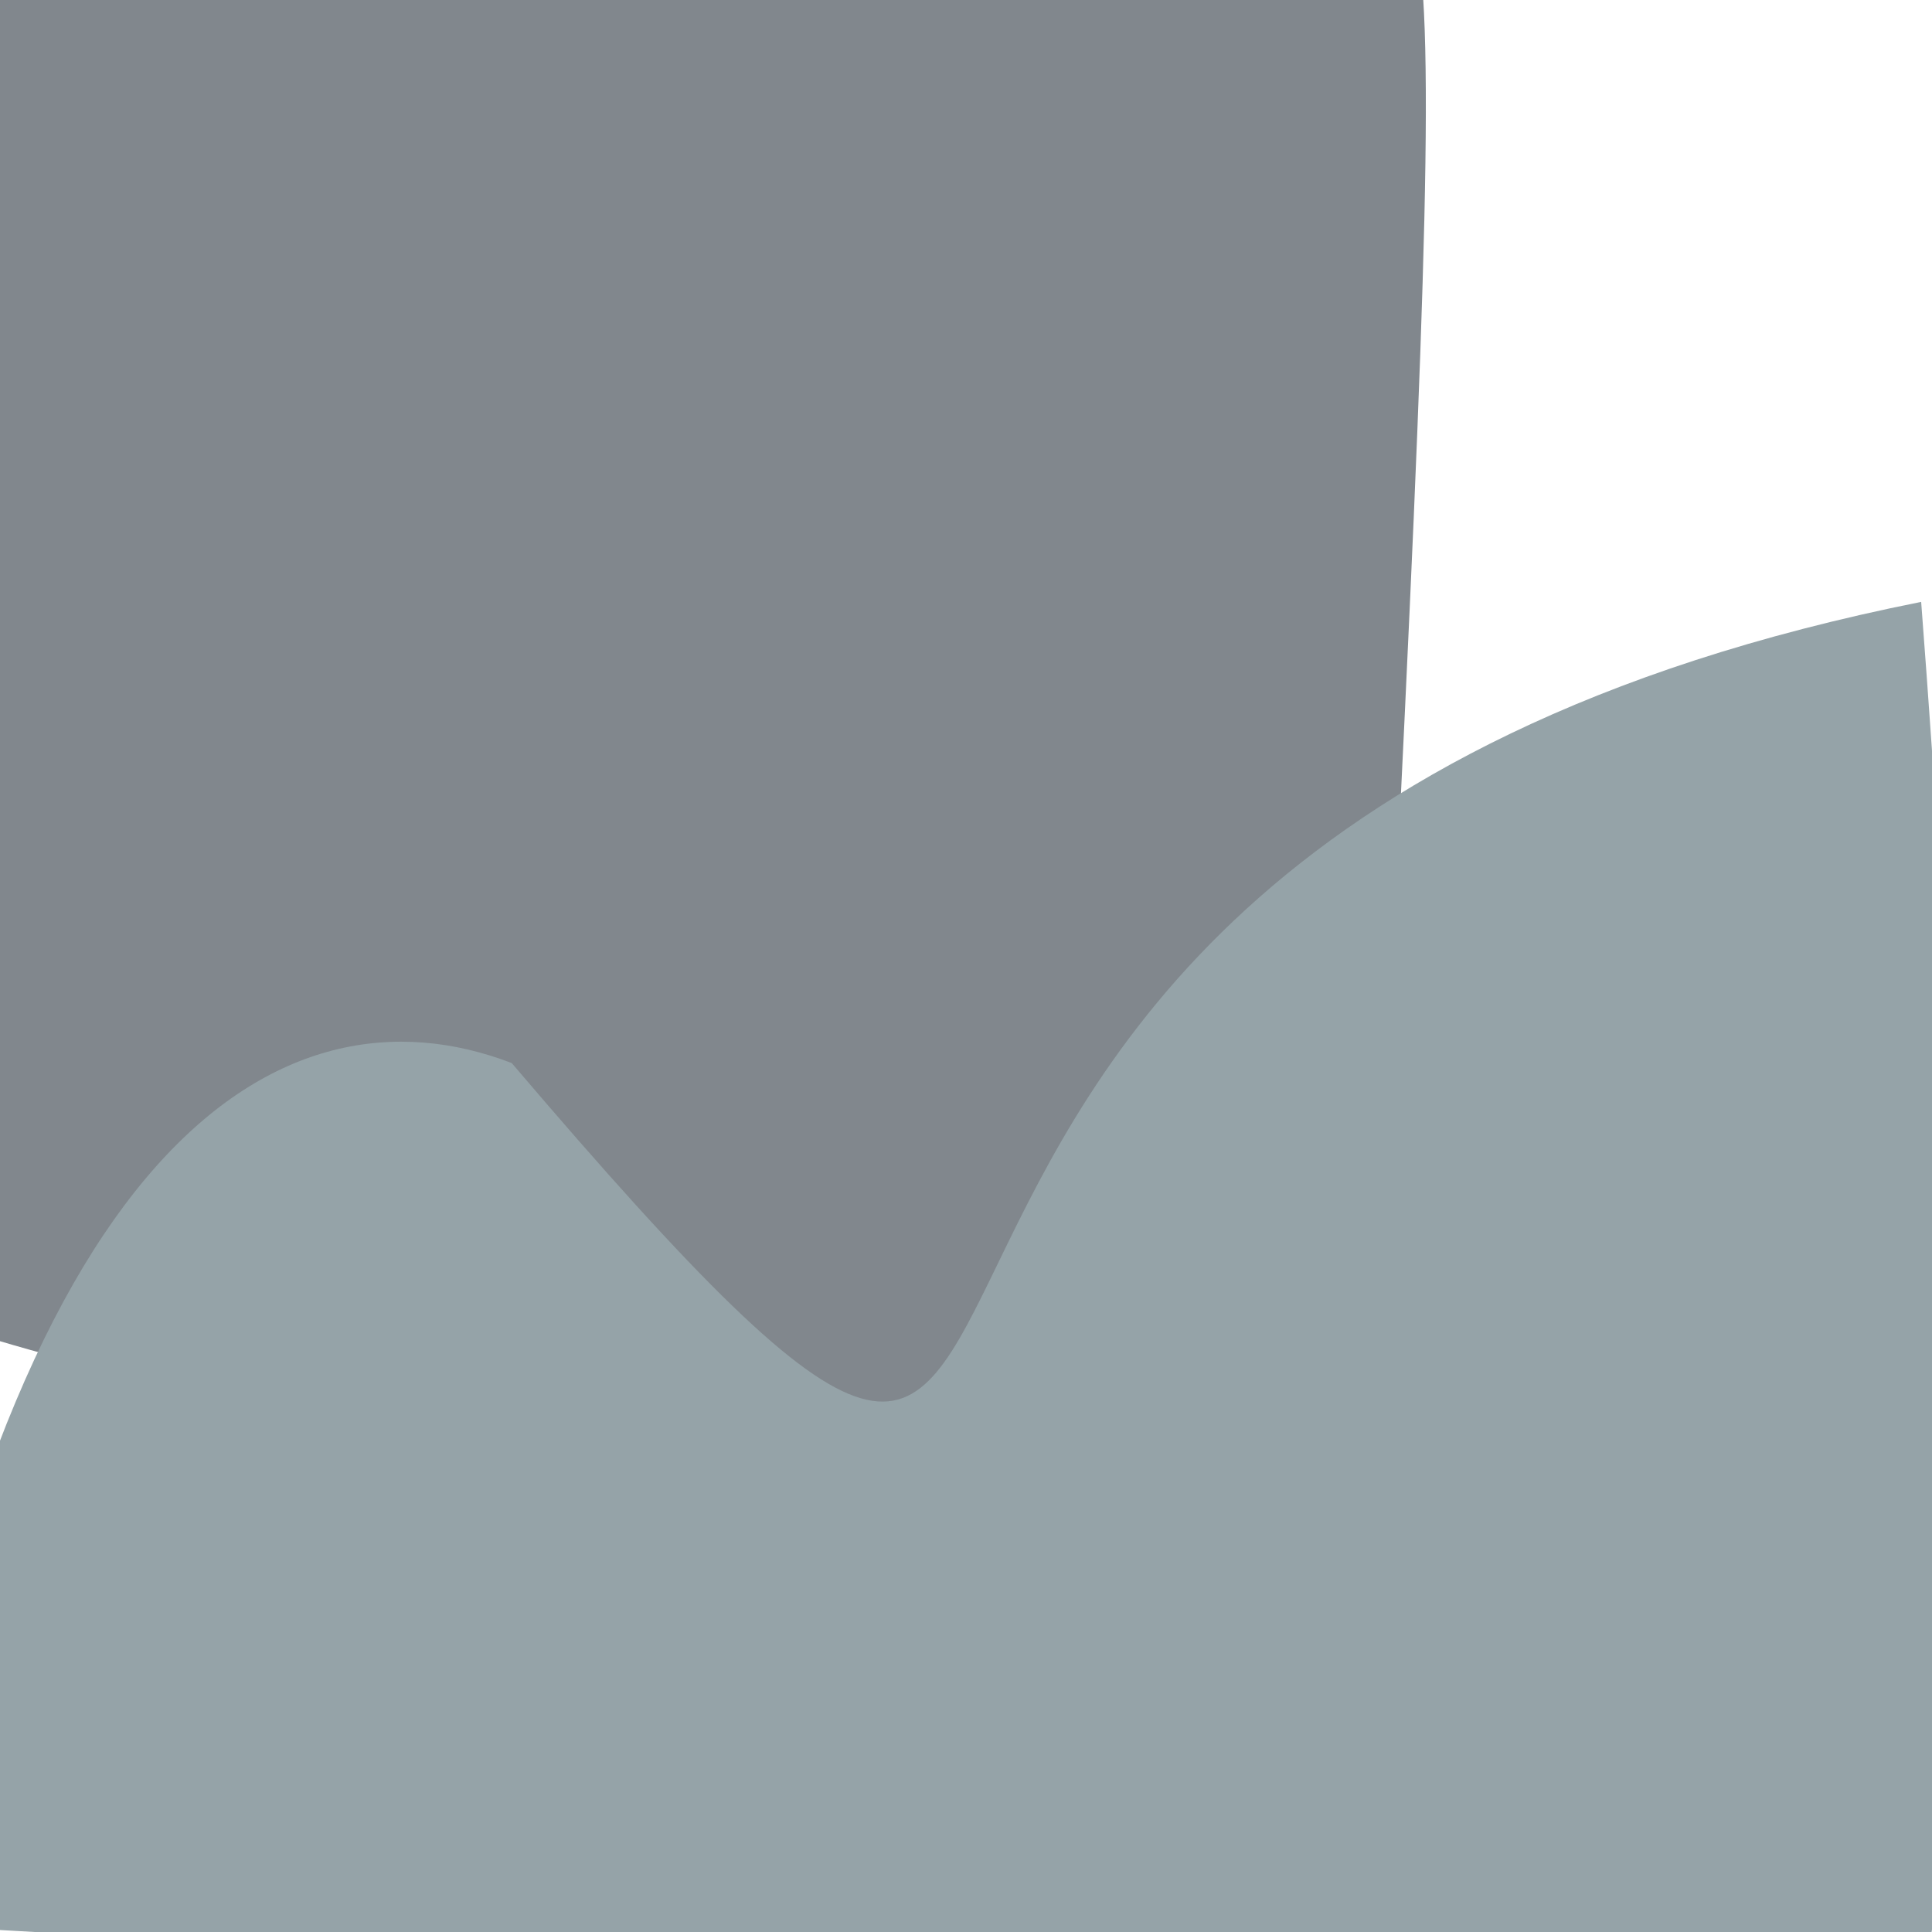 <?xml version="1.0" ?>
<svg height="768" version="1.1" width="768" xmlns="http://www.w3.org/2000/svg">
  <defs/>
  <g>
    <path d="M 542.322 605.519 C -162.776 566.141 -184.232 455.477 -274.126 299.264 C -16.751 127.278 -15.556 120.665 -12.464 6.099 C -11.806 -16.62 -7.785 -16.589 521.177 -17.032 C 577.936 -71.418 577.815 -92.849 542.322 605.519" fill="rgb(129, 135, 141)" opacity="0.993" stroke="rgb(11, 17, 244)" stroke-linecap="round" stroke-linejoin="round" stroke-opacity="0.198" stroke-width="0.0"/>
    <path d="M 647.63 889.256 C 547.143 784.548 534.849 798.468 -48.458 764.428 C 1.432 453.964 111.822 387.419 203.416 422.581 C 500.512 771.255 236.404 344.418 763.693 239.261 C 812.249 874.783 744.519 888.788 647.63 889.256" fill="rgb(149, 163, 168)" opacity="1.0" stroke="rgb(59, 73, 185)" stroke-linecap="round" stroke-linejoin="round" stroke-opacity="0.5" stroke-width="0.0"/>
  </g>
</svg>
